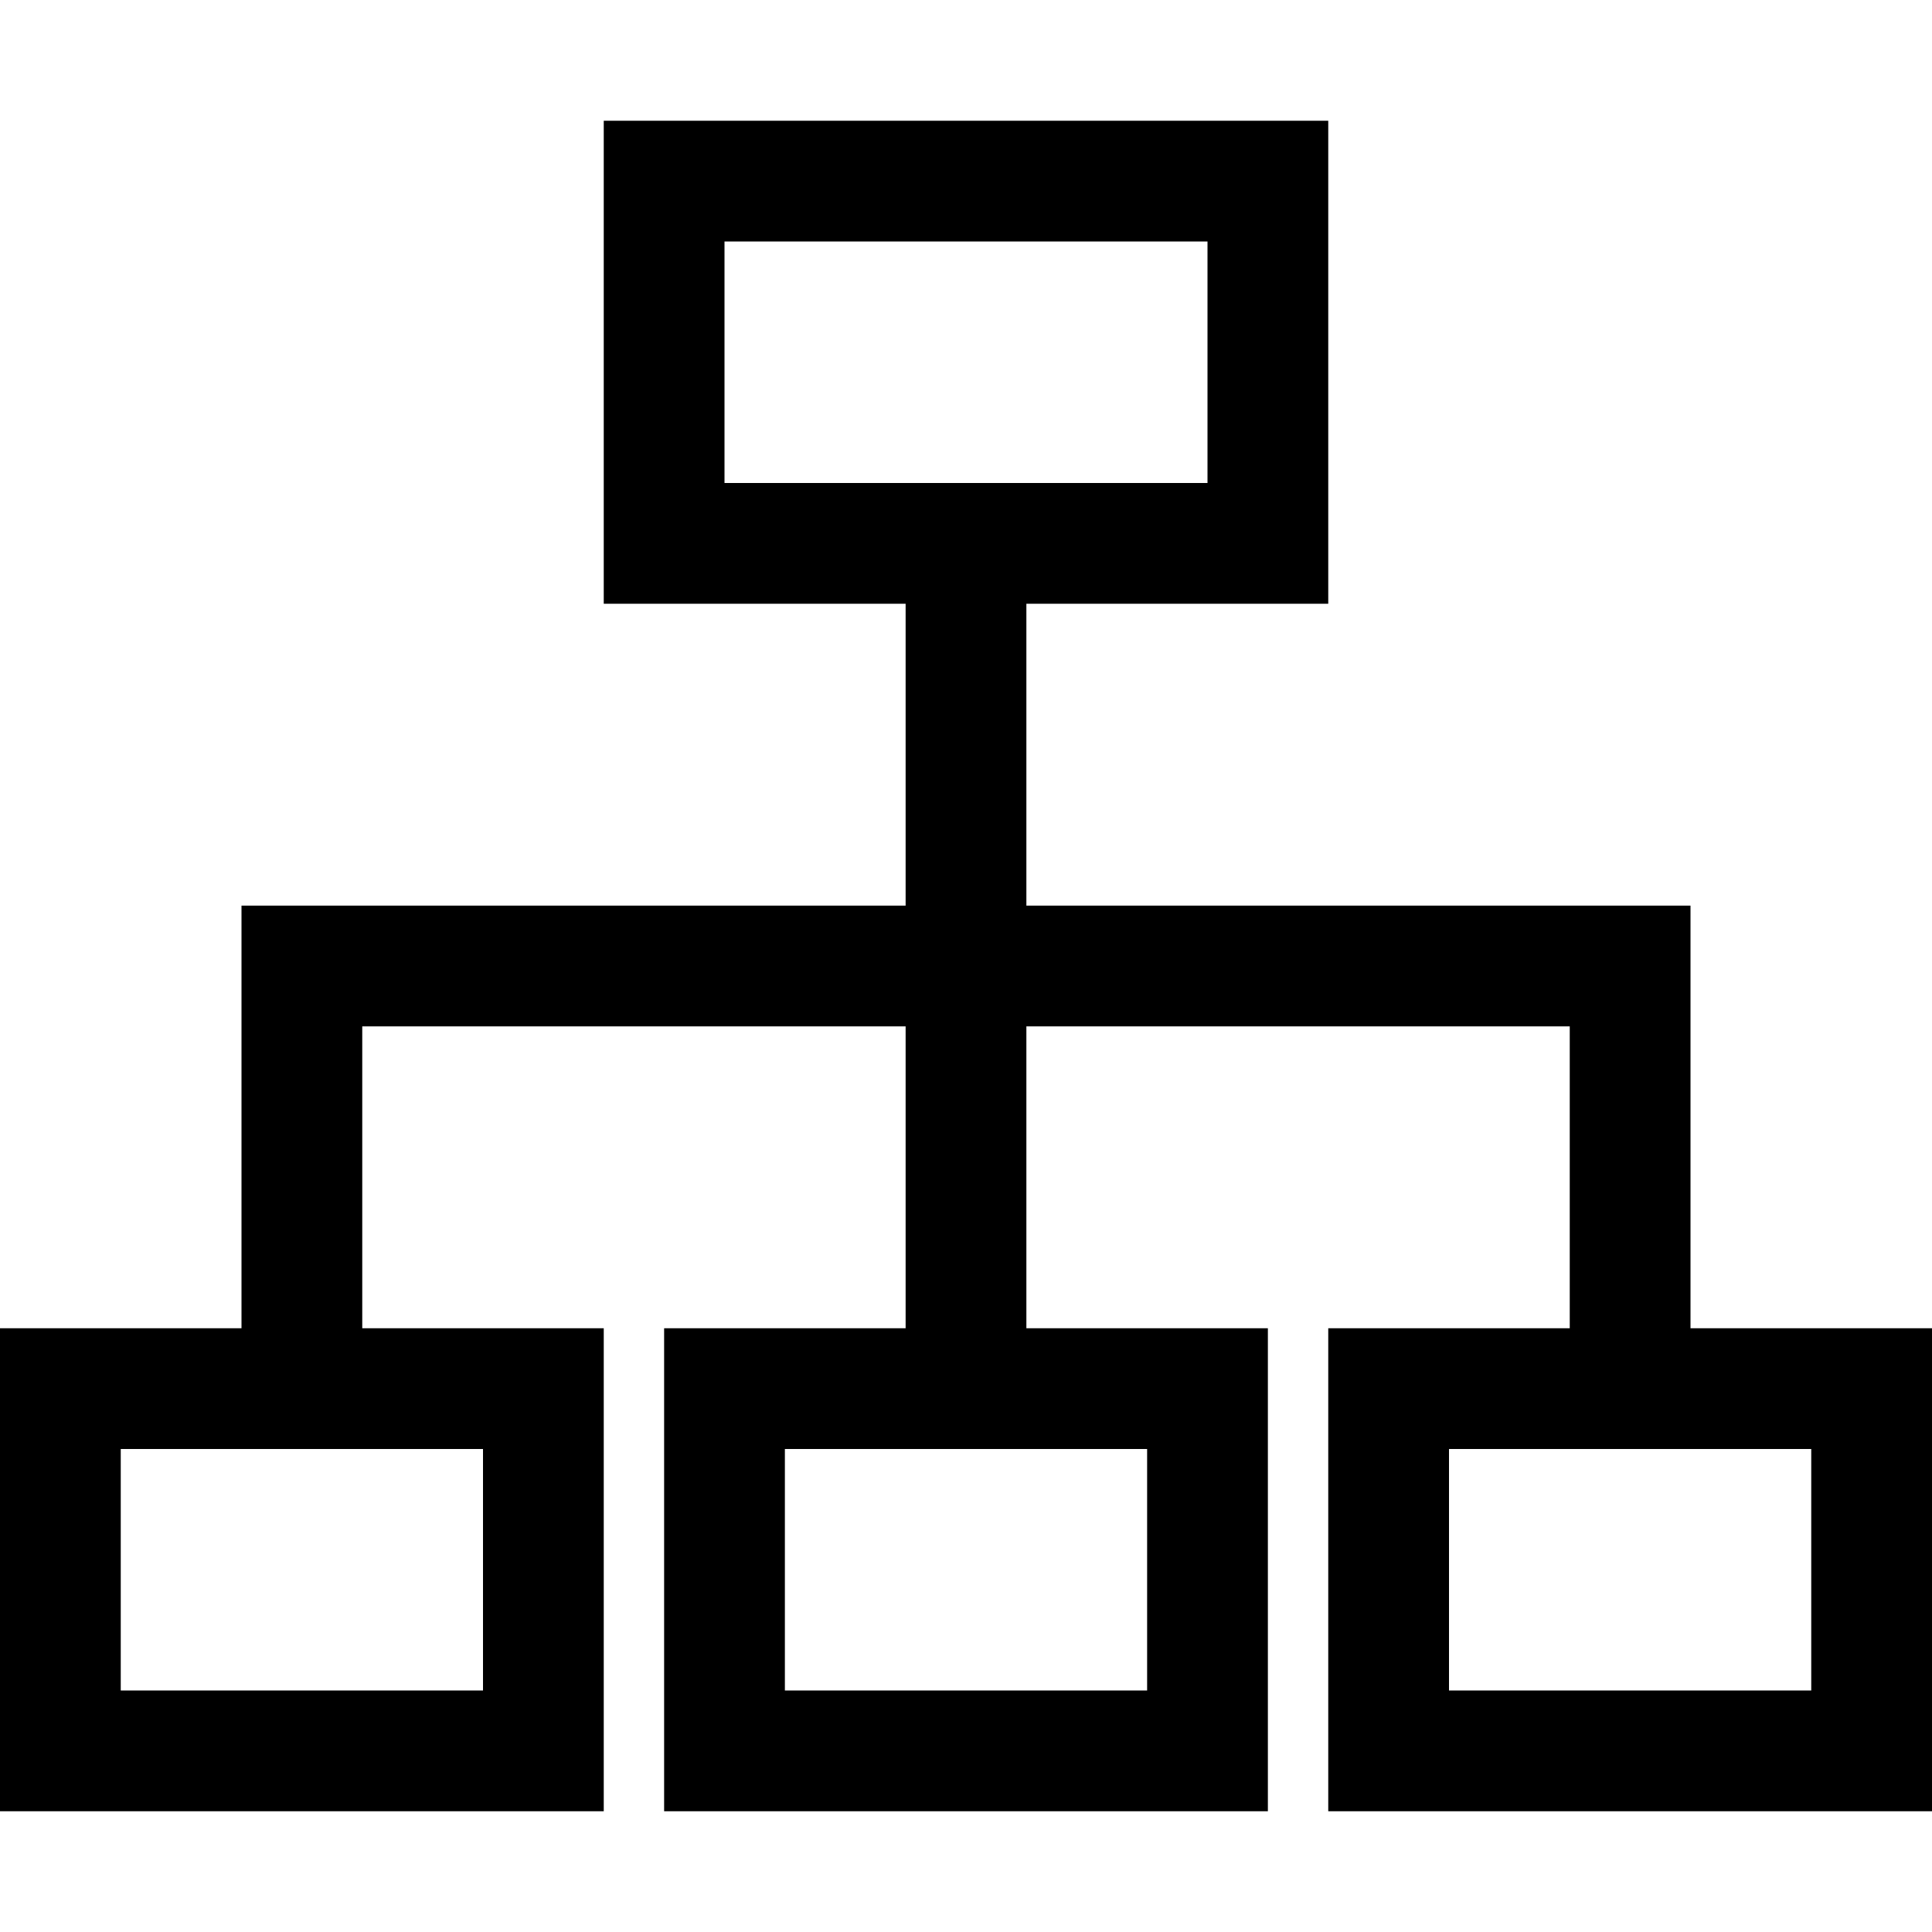 <?xml version="1.0" encoding="utf-8"?>
<!-- Generator: Adobe Illustrator 23.0.0, SVG Export Plug-In . SVG Version: 6.00 Build 0)  -->
<svg version="1.2" baseProfile="tiny" id="レイヤー_1"
	 xmlns="http://www.w3.org/2000/svg" xmlns:xlink="http://www.w3.org/1999/xlink" x="0px" y="0px" viewBox="0 0 512 512"
	 xml:space="preserve">
<path d="M448,352V240H272v-80h80V32H160v128h80v80H64v112H0v128h160V352H96v-80h144v80h-64v128h160V352h-64v-80h144v80h-64v128h160
	V352H448z M192,64h128v64H192V64z M128,448H32v-64h96V448z M304,448h-96v-64h96V448z M480,448h-96v-64h96V448z"/>
</svg>
